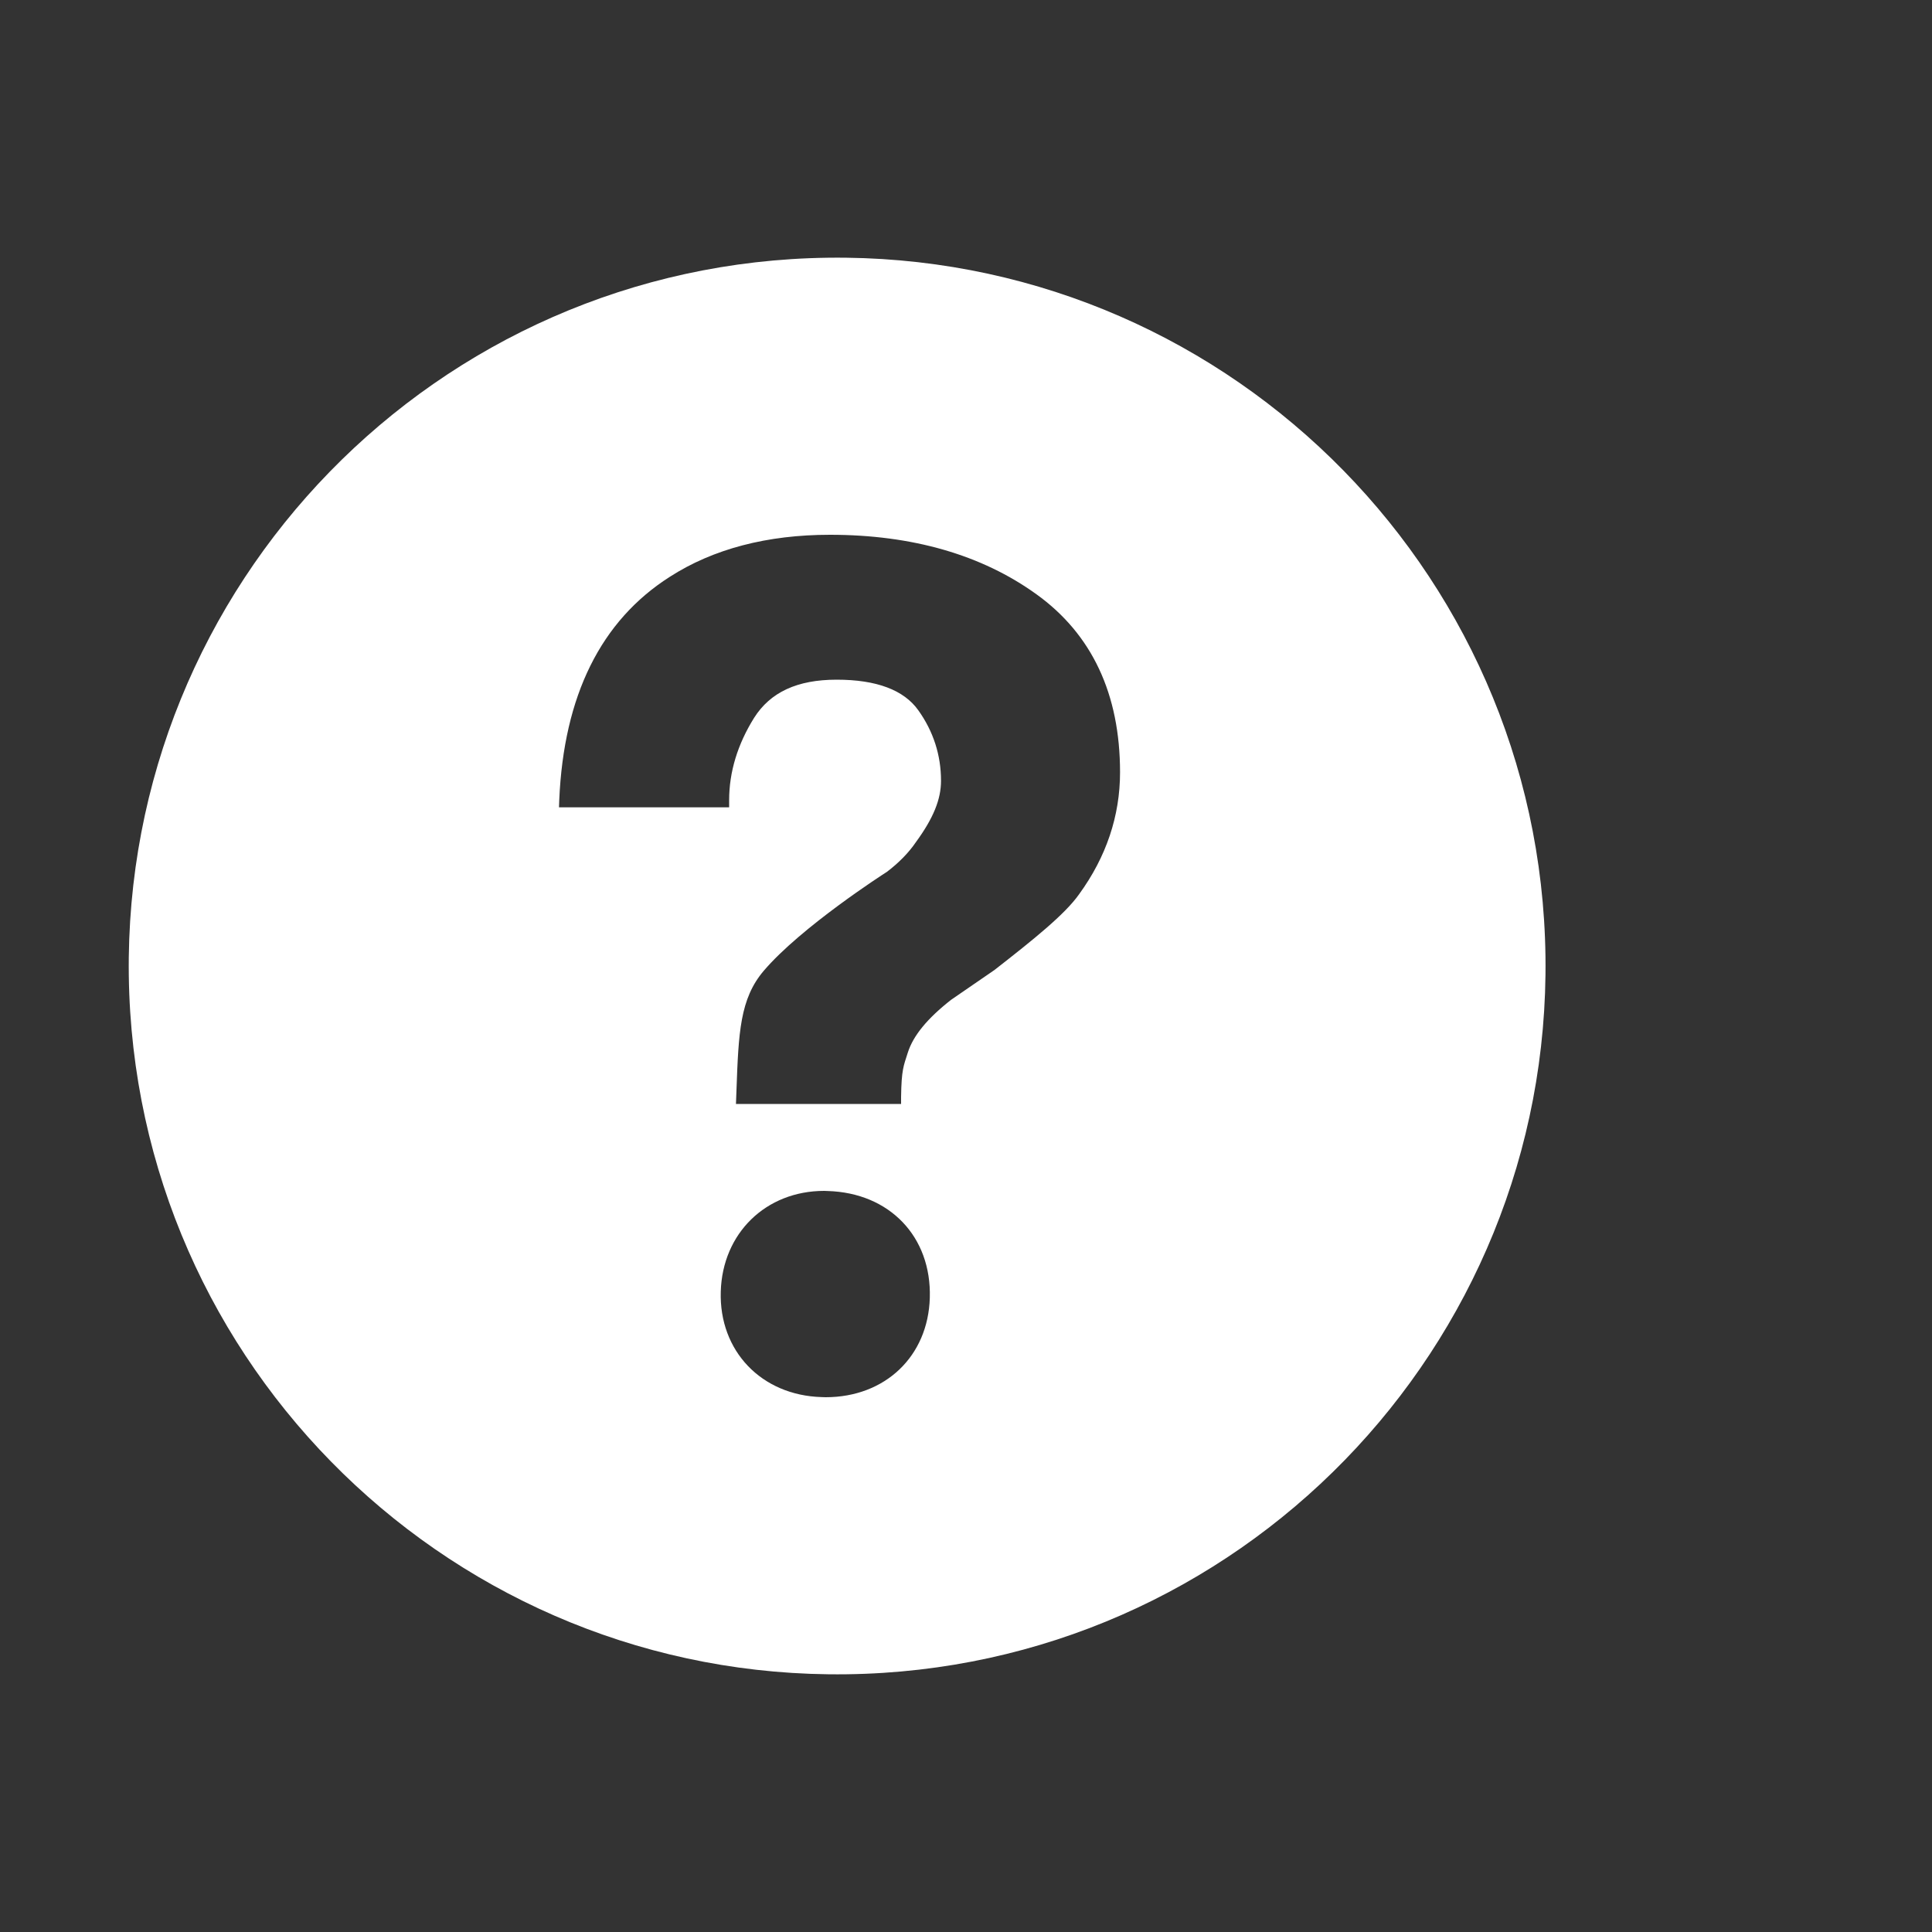 <svg width="15" height="15" viewBox="0 0 15 15" fill="none" xmlns="http://www.w3.org/2000/svg">
<rect x="0" y="0" width="15" height="15" fill="#333333" stroke="none"/>
<path d="M6.427 2.001C3.389 2.041 0.96 4.537 1 7.574C1.041 10.61 3.536 13.04 6.574 12.999C9.61 12.959 12.04 10.463 11.999 7.426C11.959 4.39 9.464 1.96 6.427 2.001ZM6.41 10.848L6.38 10.847C5.912 10.834 5.582 10.489 5.596 10.028C5.609 9.575 5.946 9.246 6.399 9.246L6.426 9.247C6.907 9.261 7.233 9.602 7.219 10.076C7.206 10.53 6.873 10.848 6.41 10.848ZM8.378 6.943C8.268 7.099 8.026 7.293 7.721 7.531L7.385 7.762C7.201 7.906 7.09 8.04 7.048 8.173C7.015 8.277 6.999 8.305 6.996 8.517L6.996 8.571H5.714L5.718 8.463C5.734 8.017 5.745 7.755 5.929 7.538C6.219 7.198 6.859 6.786 6.886 6.769C6.977 6.7 7.055 6.621 7.112 6.537C7.247 6.352 7.306 6.206 7.306 6.062C7.306 5.863 7.247 5.679 7.13 5.515C7.018 5.357 6.805 5.277 6.496 5.277C6.19 5.277 5.981 5.374 5.855 5.573C5.727 5.778 5.661 5.993 5.661 6.213V6.268H4.34L4.342 6.211C4.377 5.401 4.665 4.819 5.201 4.478C5.537 4.262 5.956 4.152 6.444 4.152C7.083 4.152 7.623 4.308 8.047 4.614C8.478 4.924 8.696 5.389 8.696 5.996C8.696 6.335 8.589 6.653 8.378 6.943Z" fill="white"/>
</svg>
